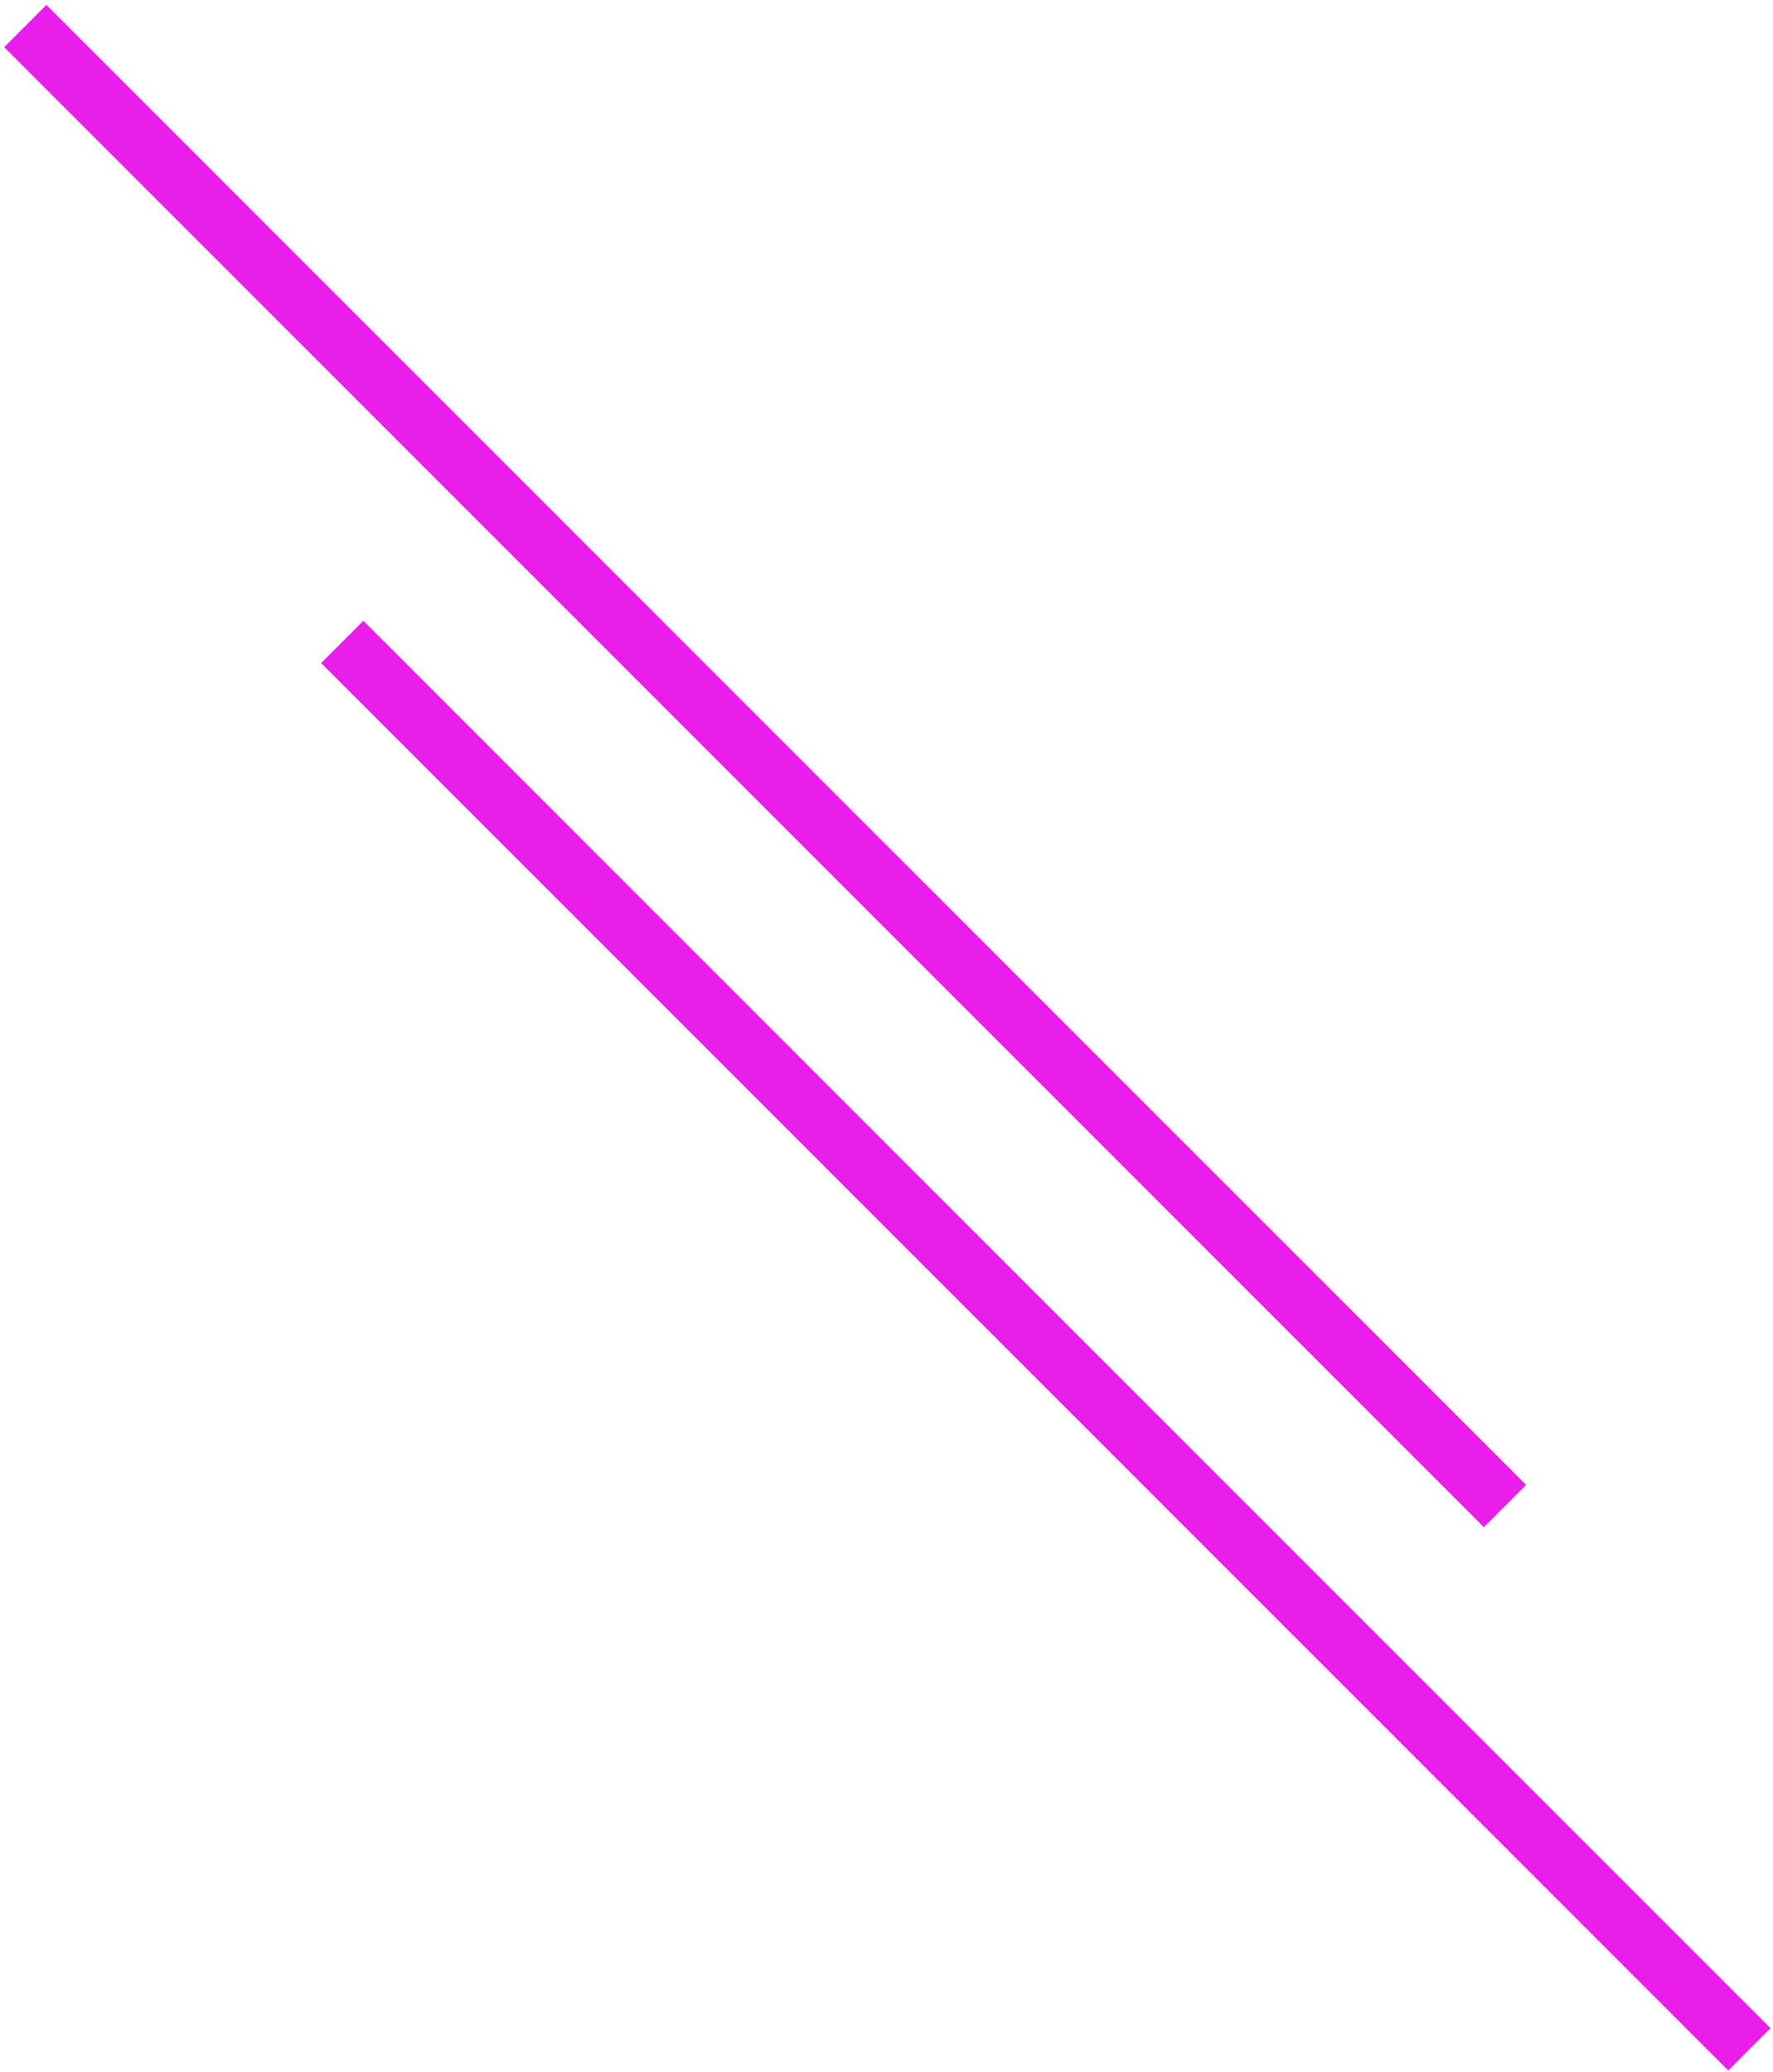 <svg xmlns="http://www.w3.org/2000/svg" width="178" height="208" viewBox="0 0 178 208">
  <g fill="none" fill-rule="evenodd" stroke="#EA1DEA" stroke-linecap="square" stroke-width="6" transform="translate(4 4)">
    <path d="M.661.735L144.972 145.046M32.482 62.556L169.507 199.581"/>
  </g>
</svg>
